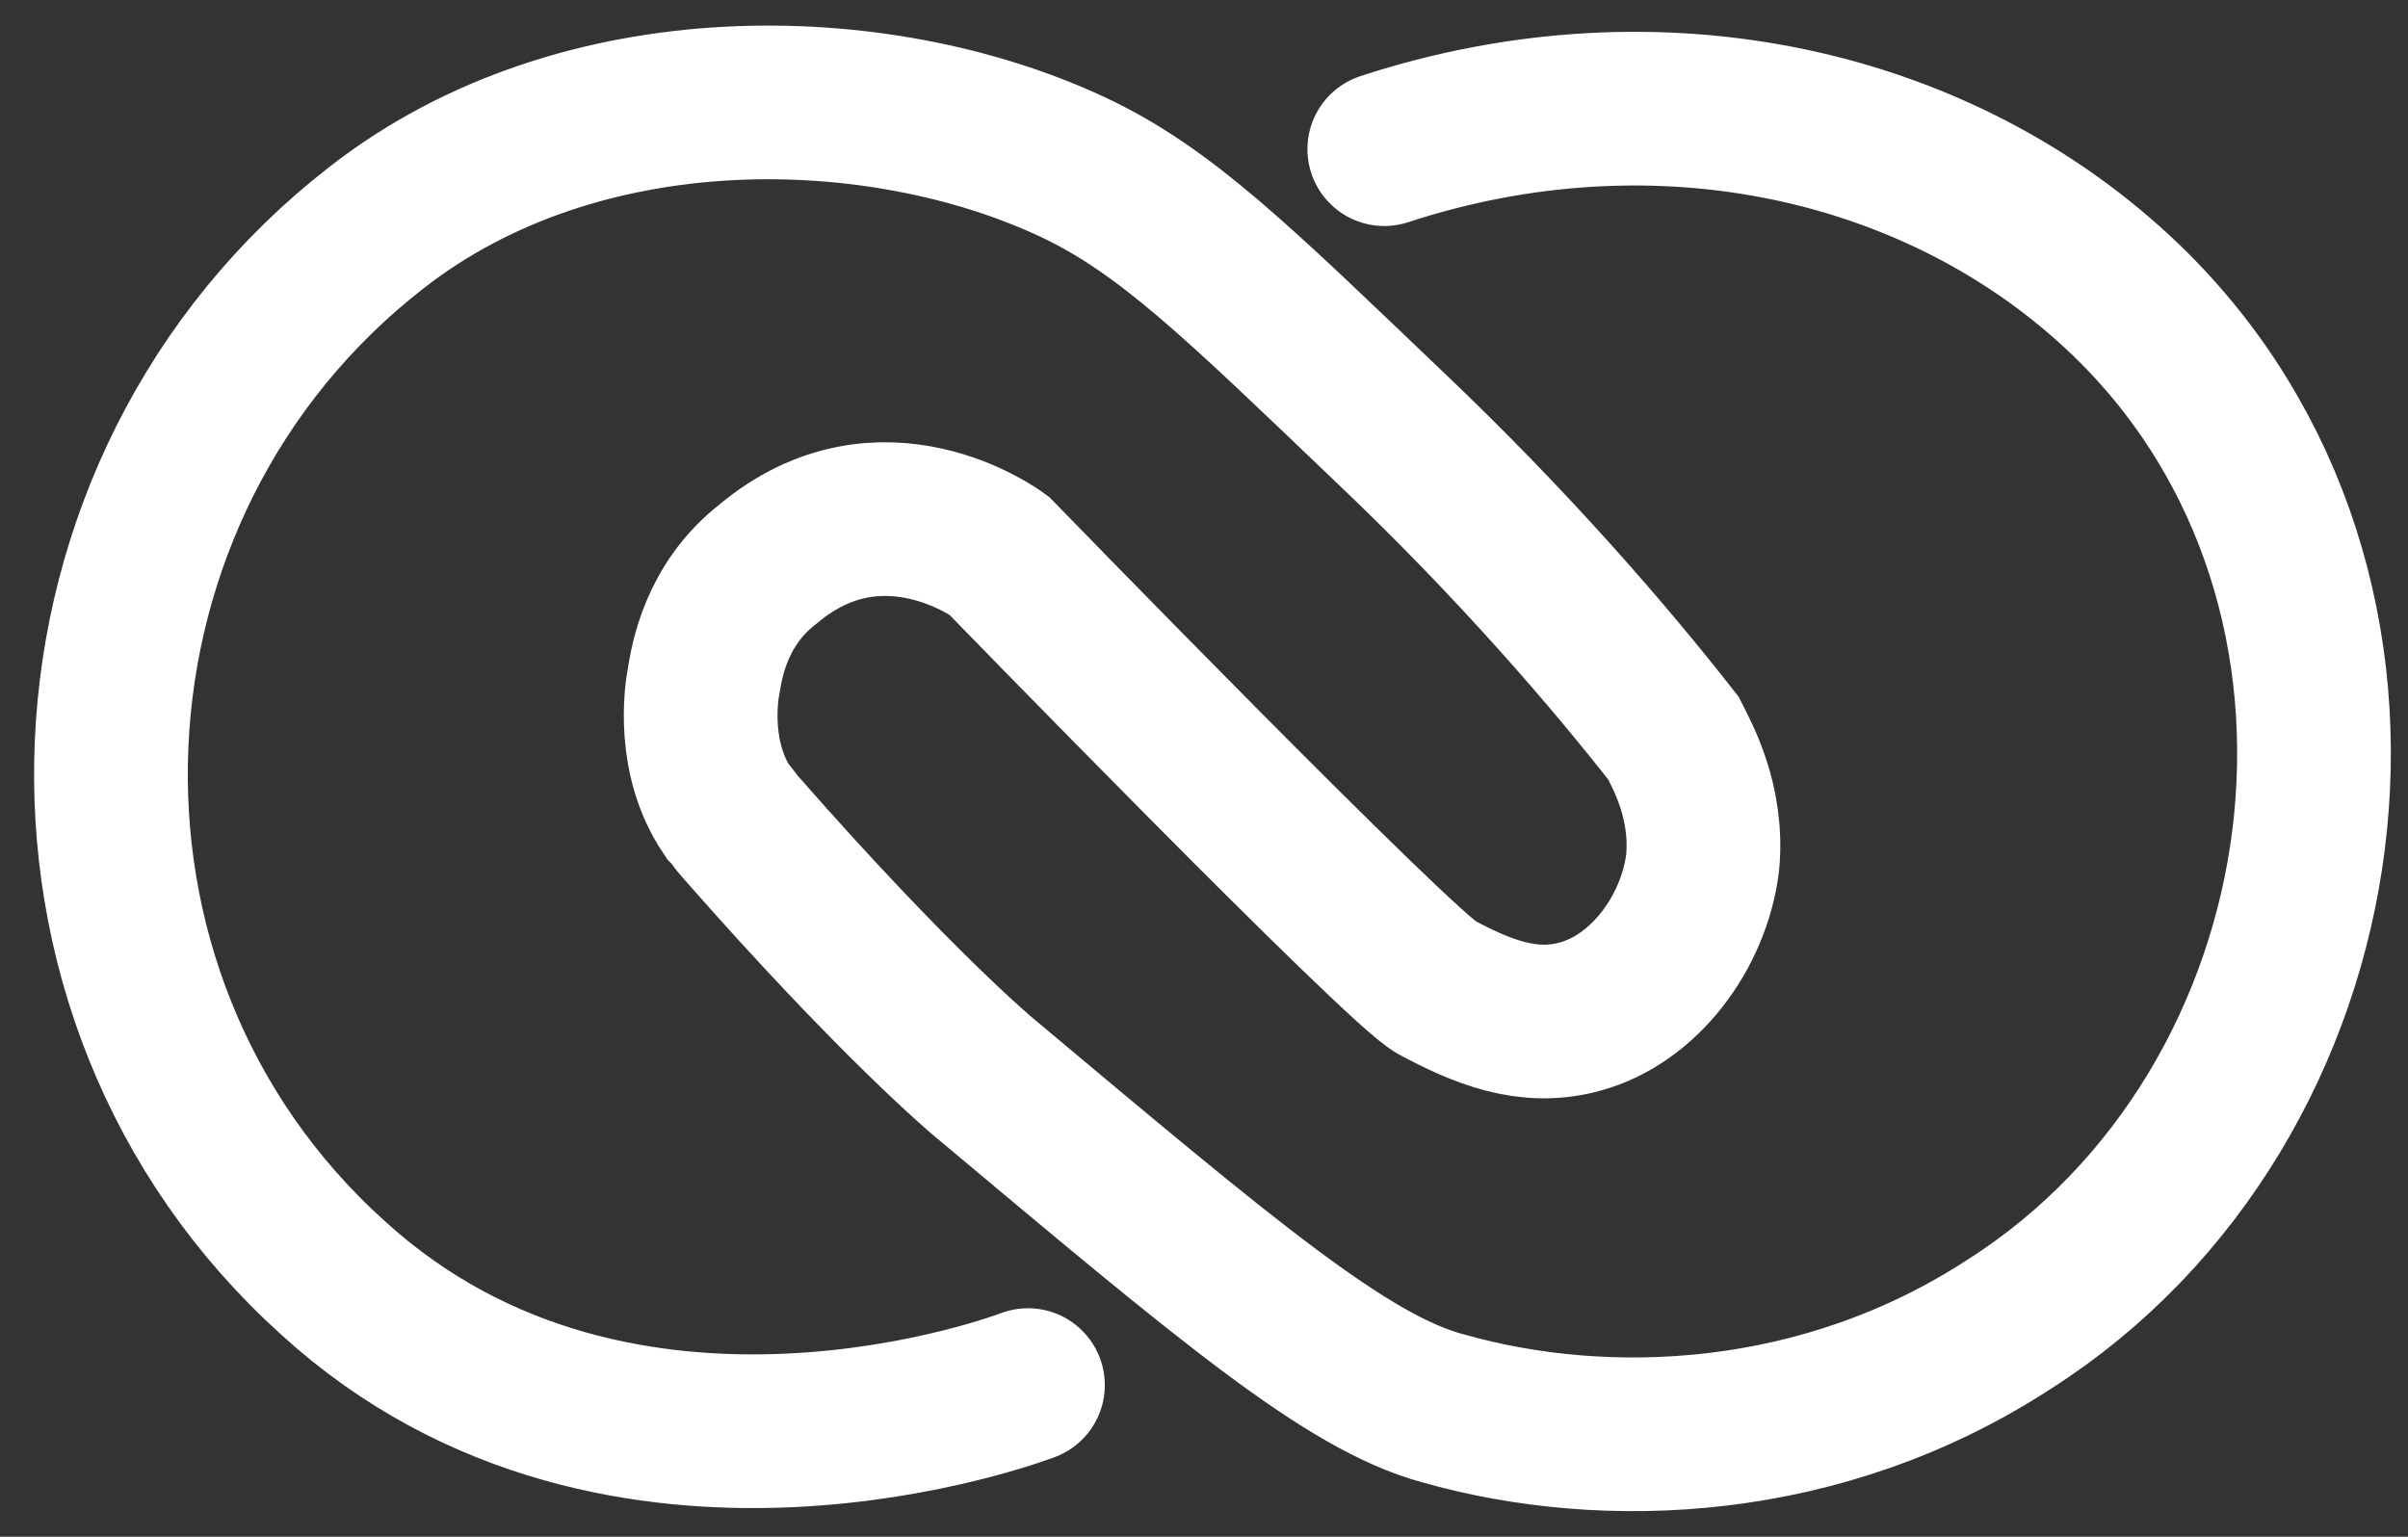 <svg width="47" height="30" viewBox="0 0 47 30" fill="none" xmlns="http://www.w3.org/2000/svg">
<rect x="0" y="0" width="47" height="30" fill="#333333" stroke="none"/>
<path d="M20.064 27.039C20.064 27.039 12.141 30.098 6.497 24.944C0.341 19.393 0.854 9.482 7.352 4.441C11.343 1.326 17.157 1.496 20.919 3.252C22.744 4.102 24.169 5.518 27.076 8.293C29.584 10.671 31.465 12.88 32.662 14.409C32.833 14.749 33.346 15.655 33.232 16.845C33.061 18.204 32.092 19.507 30.838 19.846C29.812 20.13 28.9 19.733 28.045 19.28C27.361 18.94 19.494 10.841 19.494 10.841C19.494 10.841 17.214 9.142 14.991 11.011C13.965 11.804 13.794 12.937 13.737 13.277C13.68 13.56 13.509 14.806 14.193 15.825C14.307 15.939 14.364 16.052 14.421 16.108C17.499 19.62 19.209 21.036 19.209 21.036C23.941 25 26.278 26.983 28.159 27.492C31.351 28.399 35.569 28.229 39.218 25.85C45.887 21.602 47.369 11.521 41.498 5.857C37.907 2.403 32.377 1.157 27.019 2.912" stroke="white" stroke-width="3" stroke-miterlimit="10" stroke-linecap="round"/>
</svg>
